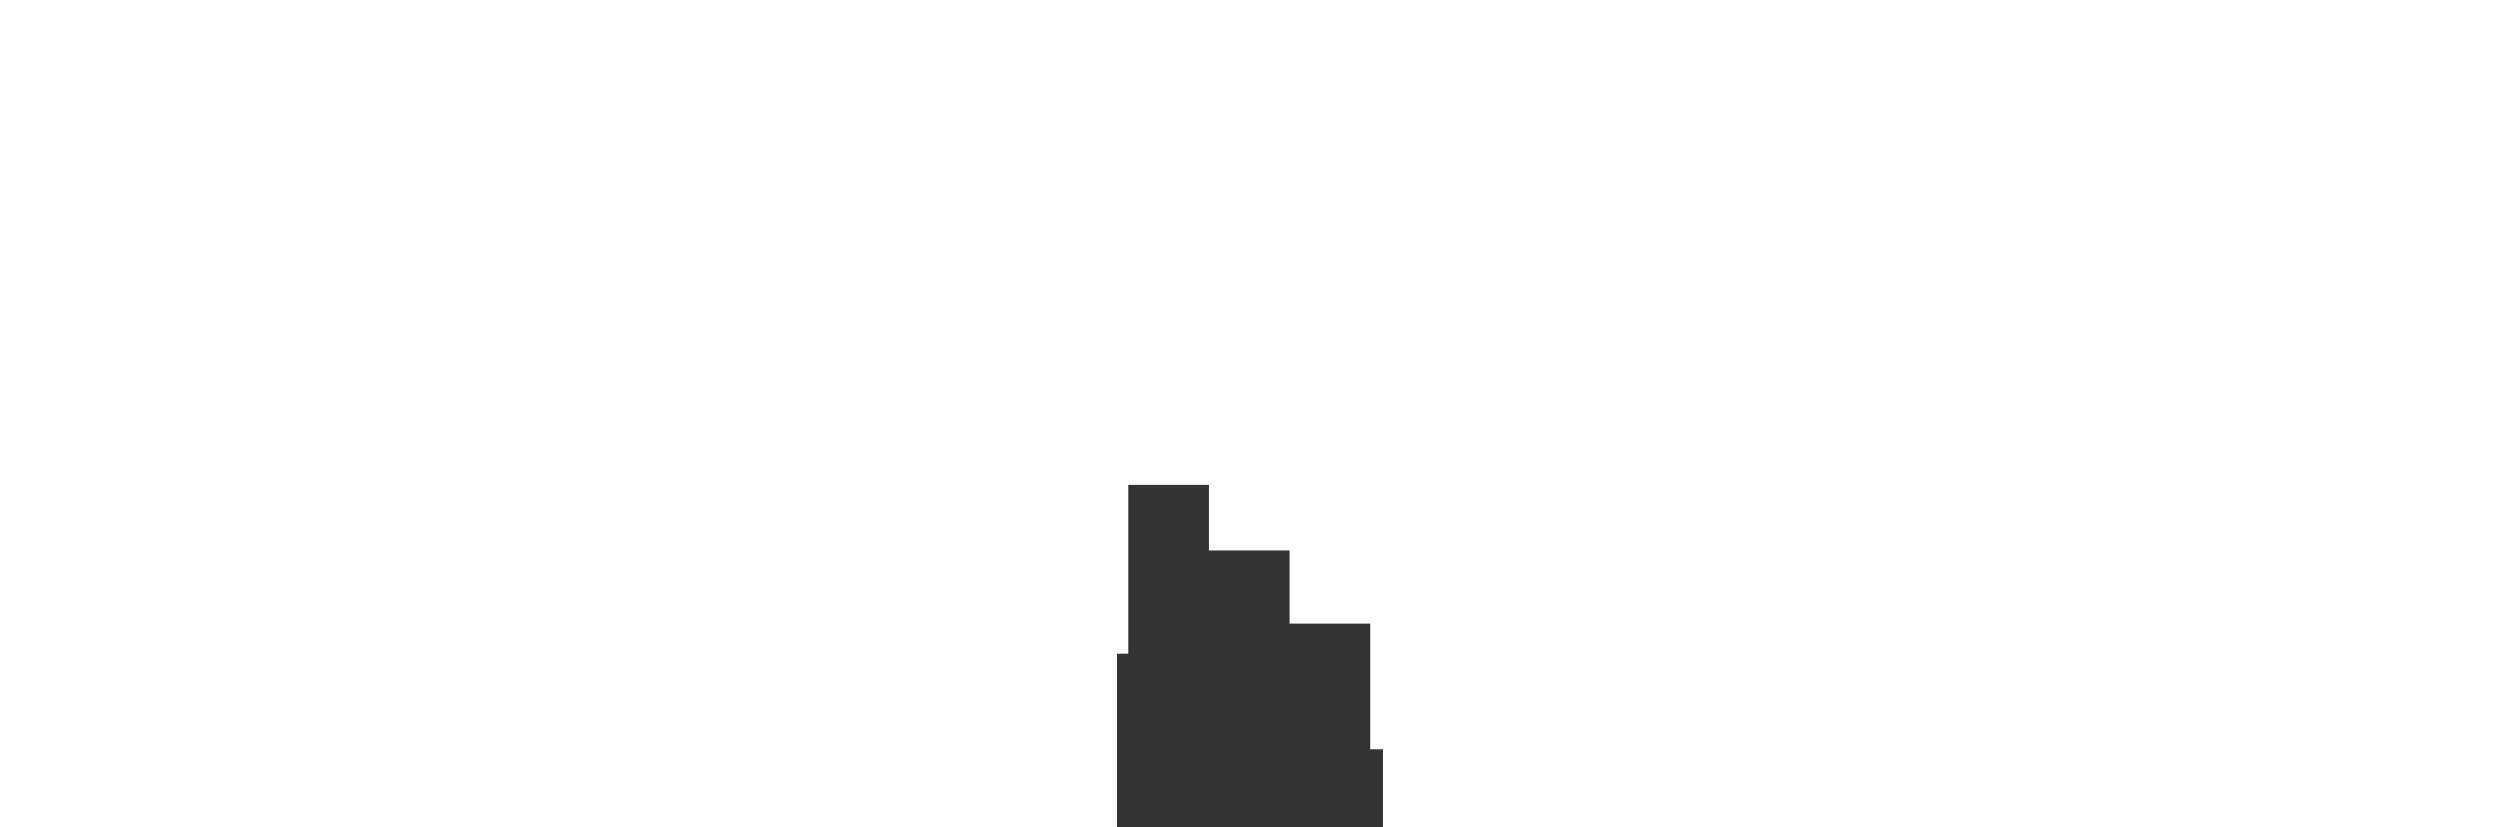<?xml version="1.0" encoding="UTF-8" standalone="no"?>
<!-- Created with Inkscape (http://www.inkscape.org/) -->

<svg
   xmlns:dc="http://purl.org/dc/elements/1.1/"
   xmlns:cc="http://creativecommons.org/ns#"
   xmlns:rdf="http://www.w3.org/1999/02/22-rdf-syntax-ns#"
   xmlns:svg="http://www.w3.org/2000/svg"
   xmlns="http://www.w3.org/2000/svg"
   xmlns:sodipodi="http://sodipodi.sourceforge.net/DTD/sodipodi-0.dtd"
   xmlns:inkscape="http://www.inkscape.org/namespaces/inkscape"
   width="1171.433"
   height="387.548"
   viewBox="0 0 37.519 116.681"
   version="1.1"
   id="svg8"
   sodipodi:docname="pattern3.svg"
   inkscape:version="0.92.2 (5c3e80d, 2017-08-06)">
  <rect x="0" y="0" width="37.519" height="116.681" fill="#333333" stroke="none"/>
  <defs
     id="defs2" />
  <sodipodi:namedview
     id="base"
     pagecolor="#ffffff"
     bordercolor="#666666"
     borderopacity="1.0"
     inkscape:pageopacity="0.0"
     inkscape:pageshadow="2"
     inkscape:zoom="0.70710678"
     inkscape:cx="473.50721"
     inkscape:cy="90.429531"
     inkscape:document-units="px"
     inkscape:current-layer="layer1"
     showgrid="false"
     units="px"
     showborder="true"
     inkscape:window-width="1841"
     inkscape:window-height="1051"
     inkscape:window-x="-9"
     inkscape:window-y="-9"
     inkscape:window-maximized="1"
     inkscape:pagecheckerboard="true"
     fit-margin-top="0"
     fit-margin-left="0"
     fit-margin-right="0"
     fit-margin-bottom="0"
     inkscape:showpageshadow="false"
     borderlayer="false" />
  <g
     inkscape:label="Layer 1"
     inkscape:groupmode="layer"
     id="layer1"
     height="279"
     width="1171">
    <g
       id="g921"
       inkscape:export-xdpi="60.697674"
       inkscape:export-ydpi="60.697674"
       height="279"
       transform="translate(125.148,-78.052)">
      <path
         id="rect919"
         style="opacity:1;fill:#ffffff;fill-opacity:1;fill-rule:nonzero;stroke:none;stroke-width:5.927;stroke-linecap:round;stroke-linejoin:round;stroke-miterlimit:4;stroke-dasharray:none;stroke-opacity:1;paint-order:normal"
         d="M 58.473,77.66 H 69.85 V 194.342 H 58.473 Z m -11.377,0 H 58.473 V 183.758 H 47.096 Z m -11.377,8e-6 H 47.096 V 166.031 H 35.719 Z m -11.377,0 H 35.719 V 155.712 H 24.342 Z m -11.377,7e-6 h 11.377 v 68.792 H 12.965 Z m -11.377,0 H 12.965 v 92.604 H 1.588 Z m -11.377,0 H 1.587 v 81.756 H -9.79 Z m -11.377,0 H -9.79 V 166.825 H -21.167 Z m -11.377,0 h 11.377 v 57.15 h -11.377 z m -11.377,-1.5e-5 h 11.377 V 176.085 h -11.377 z m -11.377,0 h 11.377 V 189.315 h -11.377 z m -11.377,0 h 11.377 v 84.931 h -11.377 z m -11.377,0 h 11.377 V 178.467 h -11.377 z m -11.377,0 h 11.377 V 183.758 h -11.377 z m -11.377,8e-6 h 11.377 v 88.371 h -11.377 z m -11.377,0 h 11.377 v 78.052 h -11.377 z m -11.377,7e-6 h 11.377 v 68.792 h -11.377 z m -11.377,0 h 11.377 v 92.604 h -11.377 z m -11.377,0 h 11.377 v 81.756 h -11.377 z m -11.377,0 h 11.377 v 89.165 h -11.377 z m -11.377,0 h 11.377 v 100.277 h -11.377 z m -11.377,-1.5e-5 h 11.377 V 194.342 h -11.377 z m -11.377,0 h 11.377 V 183.758 h -11.377 z m -11.377,8e-6 h 11.377 v 88.371 h -11.377 z m -11.377,0 h 11.377 v 78.052 h -11.377 z m -11.377,7e-6 h 11.377 v 68.792 h -11.377 z m -11.377,0 h 11.377 v 92.604 h -11.377 z m -11.377,0 h 11.377 v 81.756 h -11.377 z m -11.377,0 h 11.377 v 89.165 h -11.377 z m -11.377,0 h 11.377 v 57.15 h -11.377 z m -11.377,-1.5e-5 h 11.377 V 176.085 h -11.377 z"
         inkscape:export-xdpi="60.697674"
         inkscape:export-ydpi="60.697674"
         inkscape:connector-curvature="0" />
    </g>
  </g>
</svg>

